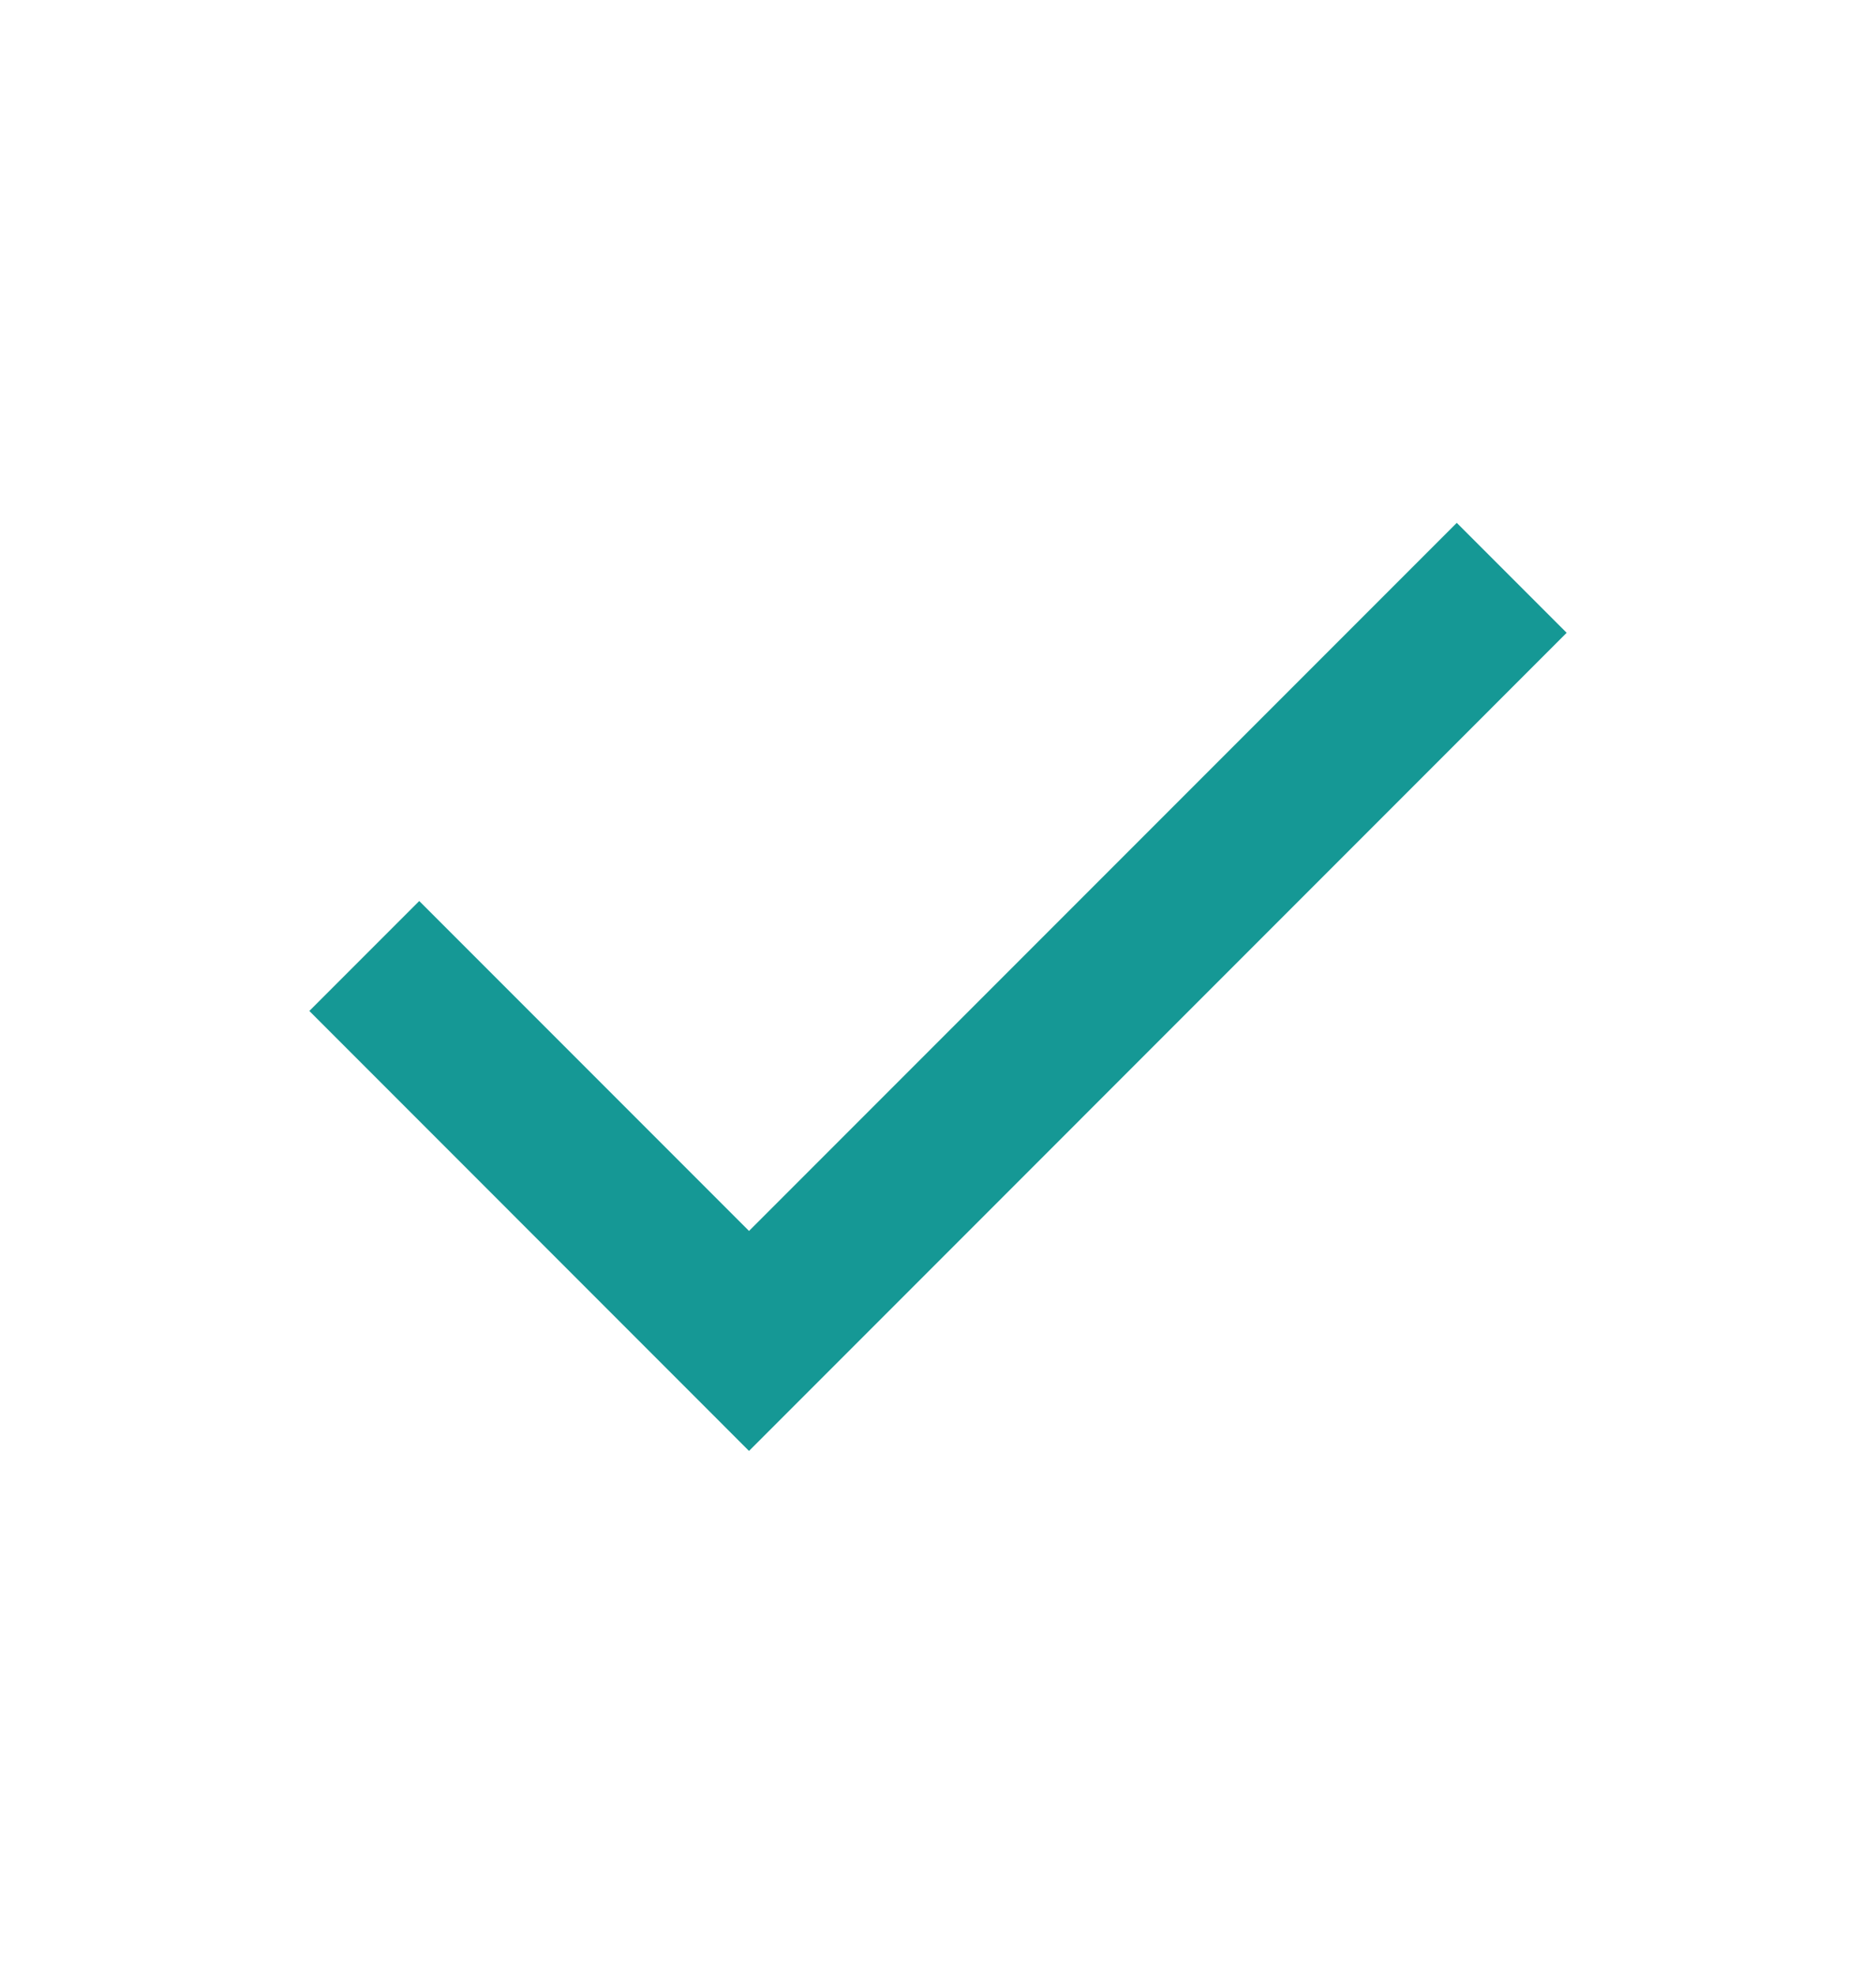 <svg width="19" height="20" viewBox="0 0 19 20" fill="none" xmlns="http://www.w3.org/2000/svg">
<path d="M7.586 14.688L3.133 10.234L4.246 9.121L7.586 12.461L14.754 5.293L15.867 6.406L7.586 14.688Z" fill="#159895"/>
</svg>
